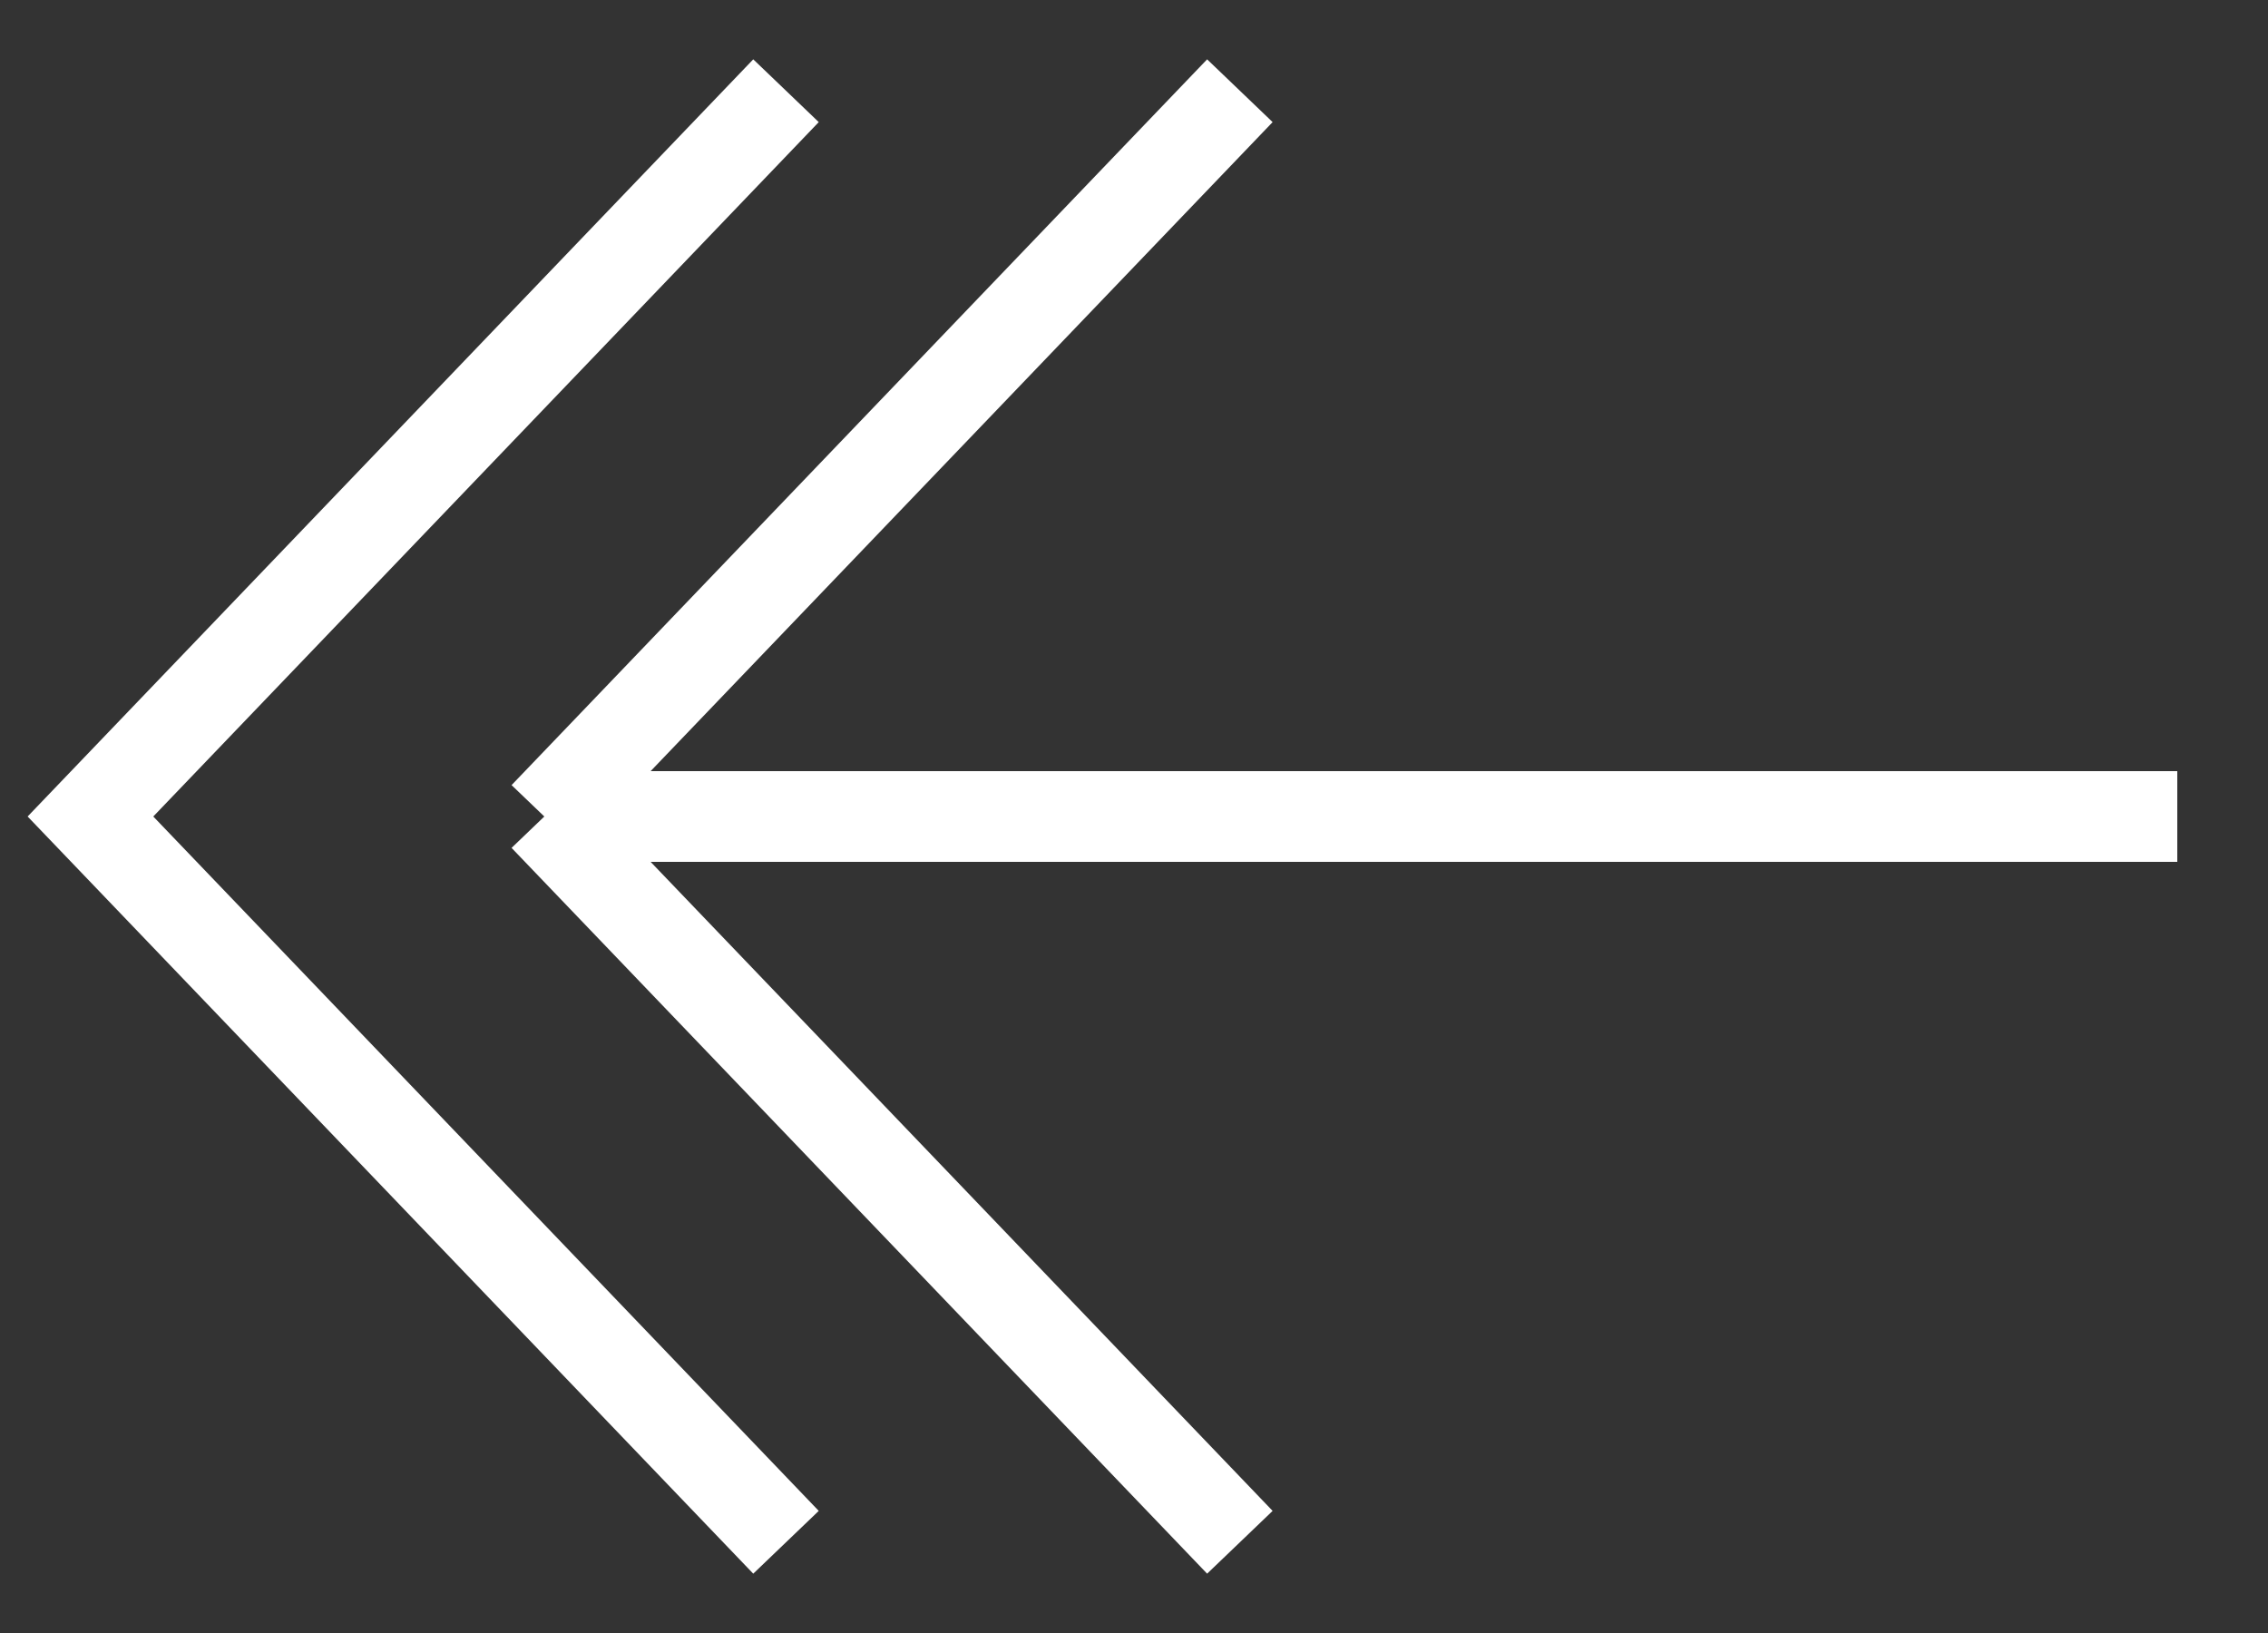 <svg width="25" height="18" viewBox="0 0 25 18" fill="none" xmlns="http://www.w3.org/2000/svg">
<rect x="0" y="0" width="25" height="18" fill="#333333" stroke="none"/>
<path d="M24 9L6 9M6 9L13.667 17M6 9L13.667 1" fill="transparent" stroke="white"/>
<path d="M8.664 17L0.997 9L8.664 1" fill="transparent" stroke="white"/>
</svg>
